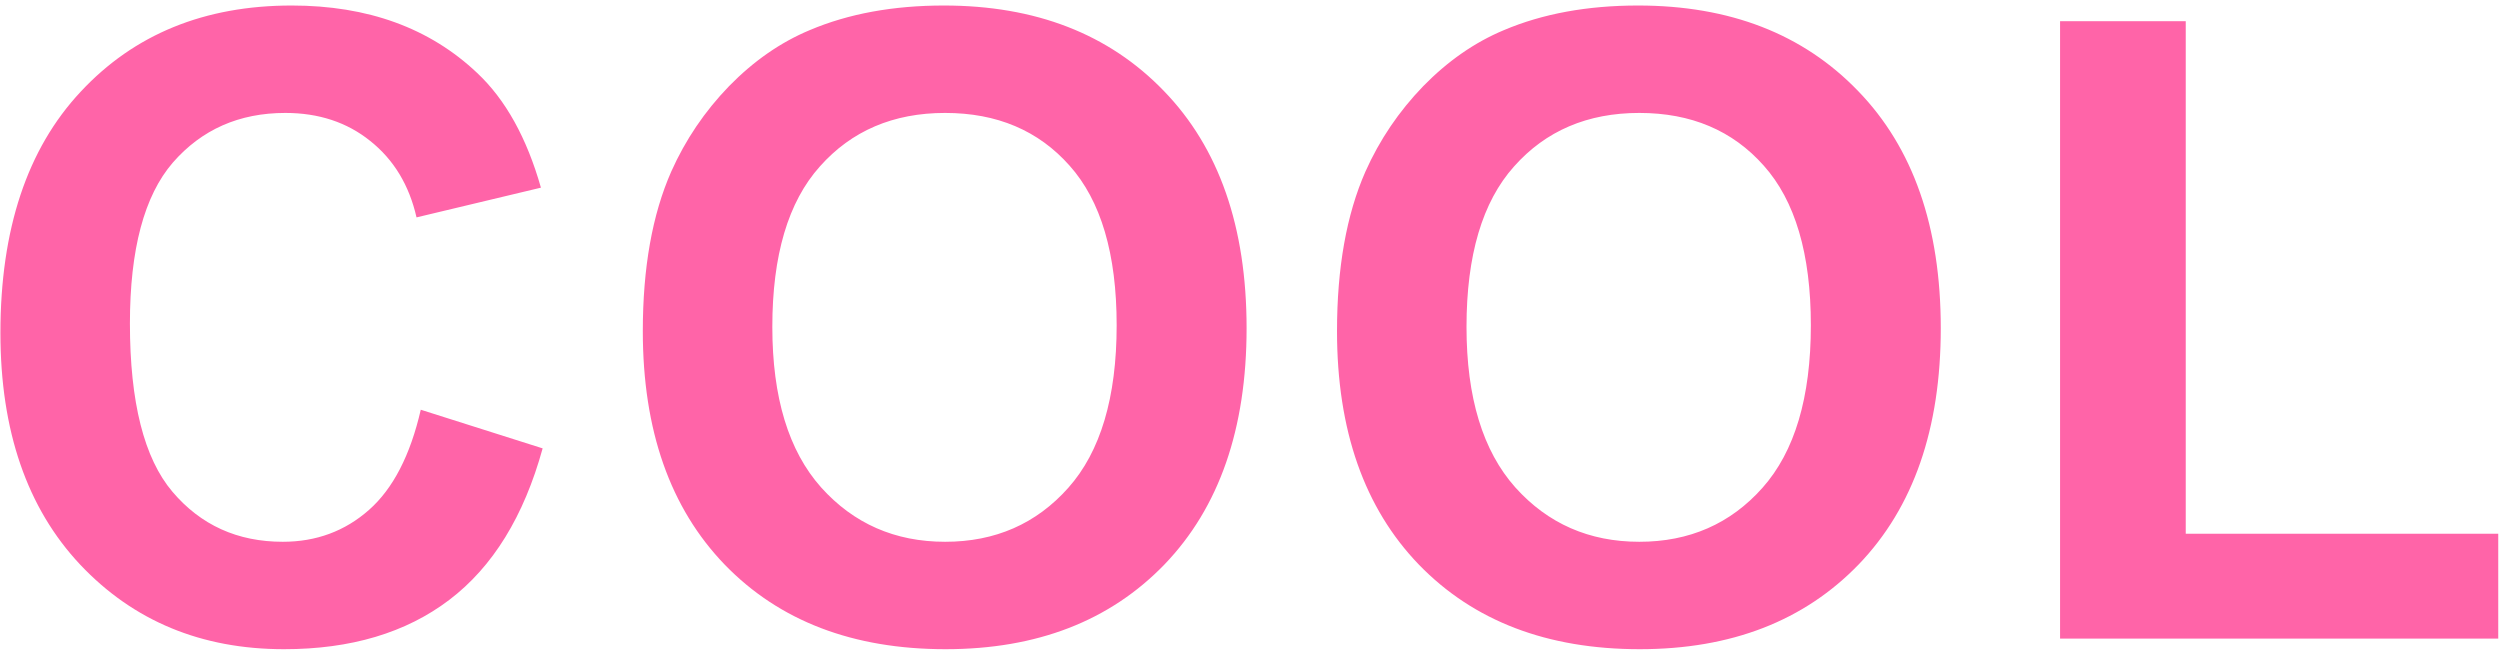 <svg width="184" height="48" viewBox="0 0 184 48" fill="none" xmlns="http://www.w3.org/2000/svg">
<path d="M30.969 30.156L39.938 33C38.562 38 36.271 41.719 33.062 44.156C29.875 46.573 25.823 47.781 20.906 47.781C14.823 47.781 9.823 45.708 5.906 41.562C1.99 37.396 0.031 31.708 0.031 24.5C0.031 16.875 2 10.958 5.938 6.75C9.875 2.521 15.052 0.406 21.469 0.406C27.073 0.406 31.625 2.062 35.125 5.375C37.208 7.333 38.771 10.146 39.812 13.812L30.656 16C30.115 13.625 28.979 11.75 27.25 10.375C25.542 9 23.458 8.312 21 8.312C17.604 8.312 14.844 9.531 12.719 11.969C10.615 14.406 9.562 18.354 9.562 23.812C9.562 29.604 10.604 33.729 12.688 36.188C14.771 38.646 17.479 39.875 20.812 39.875C23.271 39.875 25.385 39.094 27.156 37.531C28.927 35.969 30.198 33.51 30.969 30.156ZM47.311 24.375C47.311 19.708 48.009 15.792 49.405 12.625C50.447 10.292 51.863 8.198 53.655 6.344C55.468 4.49 57.447 3.115 59.593 2.219C62.447 1.01 65.738 0.406 69.468 0.406C76.218 0.406 81.613 2.5 85.655 6.688C89.718 10.875 91.749 16.698 91.749 24.156C91.749 31.552 89.738 37.344 85.718 41.531C81.697 45.698 76.322 47.781 69.593 47.781C62.78 47.781 57.363 45.708 53.343 41.562C49.322 37.396 47.311 31.667 47.311 24.375ZM56.843 24.062C56.843 29.25 58.04 33.188 60.436 35.875C62.832 38.542 65.874 39.875 69.561 39.875C73.249 39.875 76.27 38.552 78.624 35.906C80.999 33.24 82.186 29.25 82.186 23.938C82.186 18.688 81.03 14.771 78.718 12.188C76.426 9.604 73.374 8.312 69.561 8.312C65.749 8.312 62.676 9.625 60.343 12.25C58.009 14.854 56.843 18.792 56.843 24.062ZM98.404 24.375C98.404 19.708 99.102 15.792 100.497 12.625C101.539 10.292 102.956 8.198 104.747 6.344C106.56 4.49 108.539 3.115 110.685 2.219C113.539 1.01 116.831 0.406 120.56 0.406C127.31 0.406 132.706 2.5 136.747 6.688C140.81 10.875 142.841 16.698 142.841 24.156C142.841 31.552 140.831 37.344 136.81 41.531C132.789 45.698 127.414 47.781 120.685 47.781C113.872 47.781 108.456 45.708 104.435 41.562C100.414 37.396 98.404 31.667 98.404 24.375ZM107.935 24.062C107.935 29.25 109.133 33.188 111.529 35.875C113.925 38.542 116.966 39.875 120.654 39.875C124.341 39.875 127.362 38.552 129.716 35.906C132.091 33.24 133.279 29.25 133.279 23.938C133.279 18.688 132.122 14.771 129.81 12.188C127.518 9.604 124.466 8.312 120.654 8.312C116.841 8.312 113.768 9.625 111.435 12.25C109.102 14.854 107.935 18.792 107.935 24.062ZM151.621 47V1.562H160.871V39.281H183.871V47H151.621Z" fill="#FF64A8"/>
</svg>

